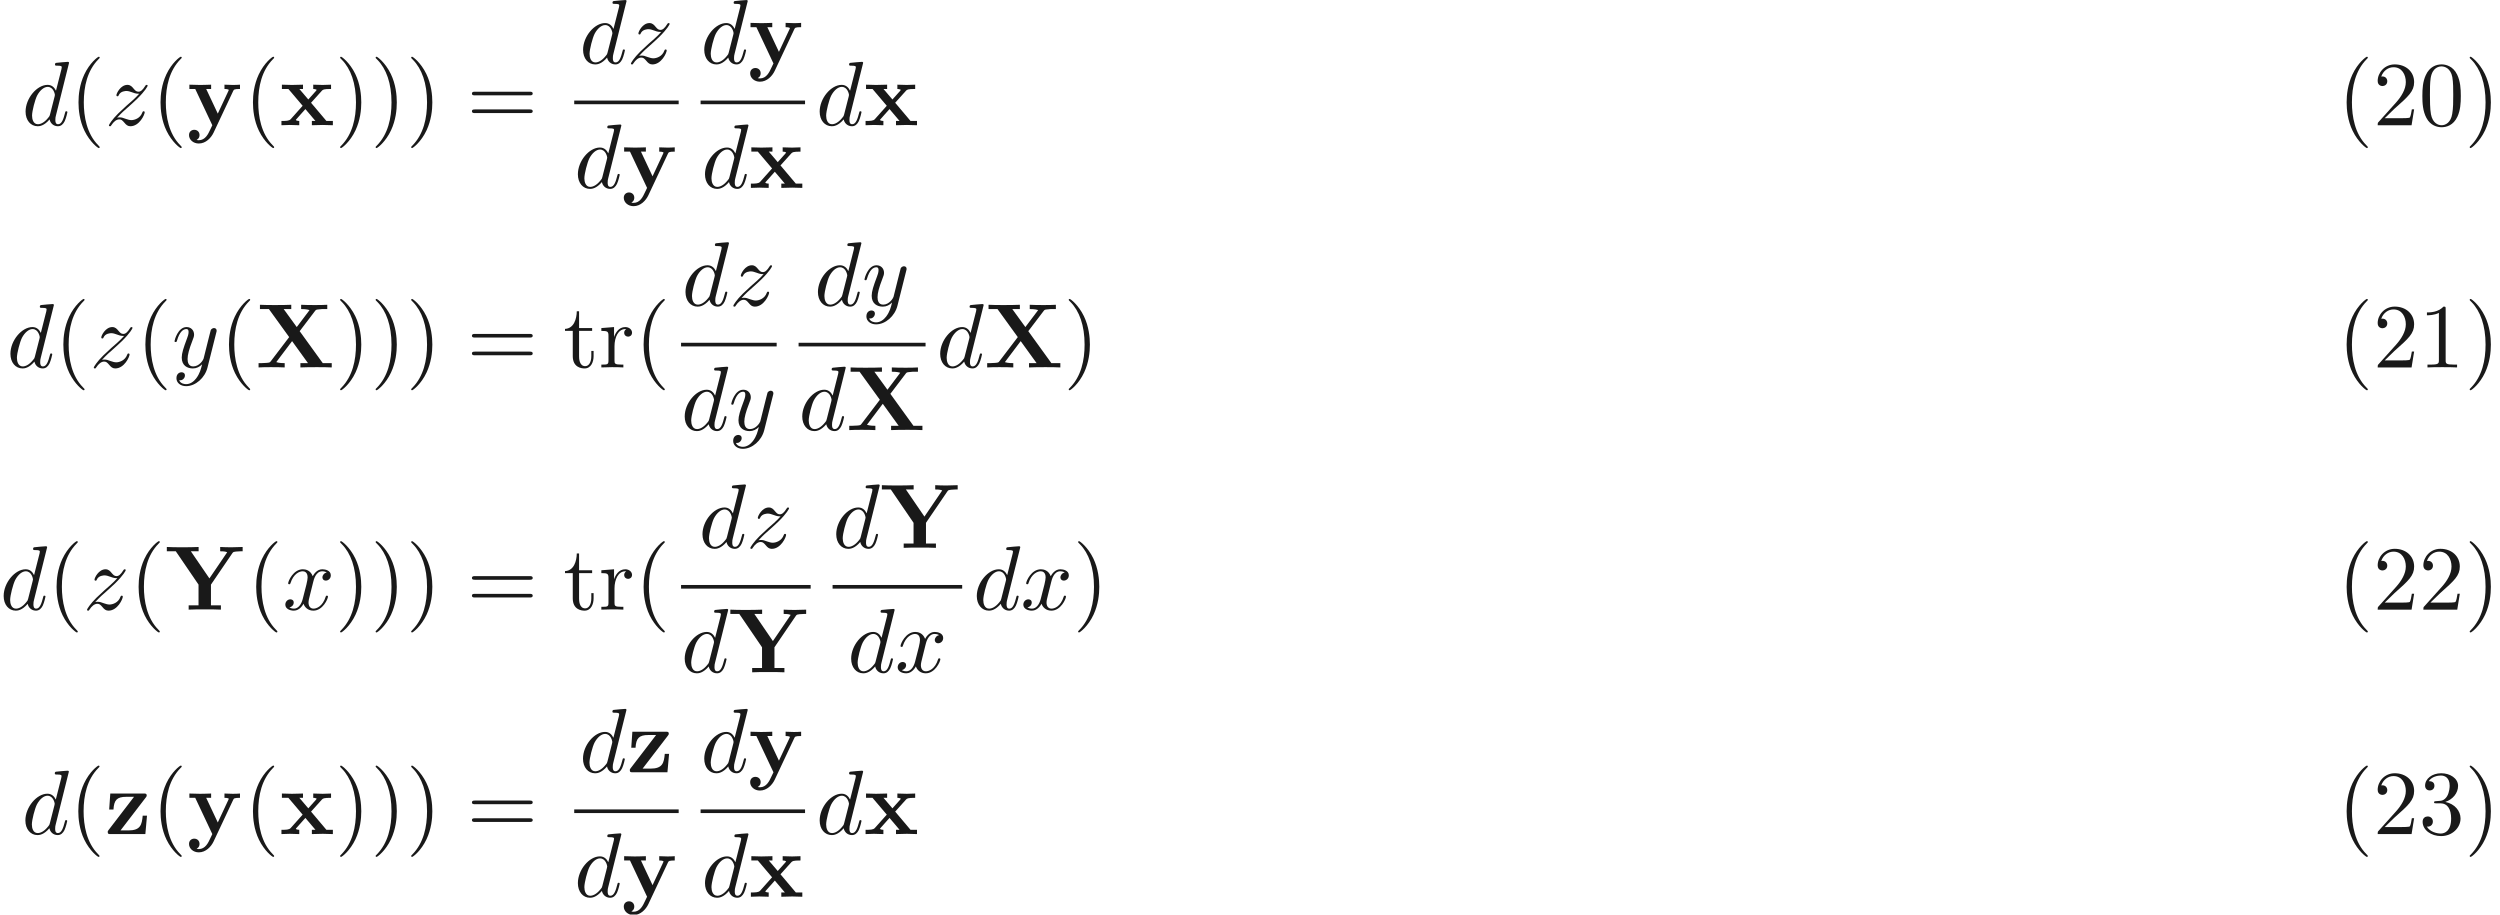<ns0:svg xmlns:ns0="http://www.w3.org/2000/svg" xmlns:ns1="http://www.w3.org/1999/xlink" version="1.1" width="272.646pt" height="99.735pt" viewBox="79.763 -51.078 272.646 99.735" readme2tex:offset="0" xmlns:readme2tex="http://github.com/leegao/readme2tex/">
<ns0:defs>
<ns0:path id="g0-88" d="M4.822-3.955L6.496-6.157C6.605-6.296 6.615-6.306 6.964-6.336C7.203-6.366 7.263-6.366 7.542-6.366H7.831V-6.834C7.412-6.804 6.924-6.804 6.496-6.804C6.107-6.804 5.34-6.804 4.981-6.834V-6.366C5.161-6.366 5.549-6.366 5.898-6.257C5.888-6.237 5.838-6.177 5.818-6.147L4.503-4.403L3.078-6.366H3.905V-6.834C3.497-6.804 2.55-6.804 2.102-6.804C1.704-6.804 .837-6.804 .488-6.834V-6.366H1.465L3.676-3.308L1.664-.667C1.574-.548 1.554-.528 1.235-.498C1.036-.478 .827-.468 .628-.468H.339V0C.757-.03 1.245-.03 1.674-.03C2.062-.03 2.829-.03 3.188 0V-.468C3.009-.468 2.62-.468 2.271-.578C2.281-.598 2.331-.658 2.351-.687L3.995-2.869L5.729-.468H4.902V0C5.31-.03 6.257-.03 6.705-.03C7.103-.03 7.97-.03 8.319 0V-.468H7.342L4.822-3.955Z" />
<ns0:path id="g0-89" d="M7.342-6.167C7.432-6.306 7.512-6.306 7.731-6.336C7.9-6.356 8.08-6.366 8.249-6.366H8.458V-6.834C8.06-6.824 7.601-6.804 7.323-6.804C6.934-6.804 6.376-6.804 6.007-6.834V-6.366C6.237-6.366 6.506-6.366 6.765-6.267C6.745-6.227 6.745-6.207 6.695-6.147L4.832-3.407L2.809-6.366H3.656V-6.834C3.248-6.804 2.281-6.804 1.833-6.804C1.435-6.804 .538-6.804 .189-6.834V-6.366H1.166L3.646-2.73V-.468H2.57V0C2.929-.03 3.905-.03 4.324-.03C4.752-.03 5.709-.03 6.087 0V-.468H5.001V-2.73L7.342-6.167Z" />
<ns0:path id="g0-120" d="M3.447-2.451L4.613-3.746C4.742-3.885 4.802-3.955 5.629-3.955V-4.423C5.28-4.403 4.762-4.394 4.712-4.394C4.463-4.394 3.965-4.413 3.686-4.423V-3.955C3.826-3.955 3.945-3.935 4.065-3.866C4.025-3.806 4.025-3.786 3.985-3.746L3.148-2.809L2.172-3.955H2.57V-4.423C2.311-4.413 1.684-4.394 1.365-4.394S.598-4.413 .269-4.423V-3.955H.976L2.531-2.122L1.225-.658C1.056-.468 .697-.468 .219-.468V0C.568-.02 1.086-.03 1.136-.03C1.385-.03 1.963-.01 2.162 0V-.468C1.983-.468 1.793-.518 1.793-.578C1.793-.588 1.793-.598 1.863-.677L2.829-1.763L3.925-.468H3.537V0C3.796-.01 4.403-.03 4.732-.03C5.051-.03 5.499-.01 5.828 0V-.468H5.121L3.447-2.451Z" />
<ns0:path id="g0-121" d="M5.041-3.746C5.111-3.885 5.141-3.955 5.778-3.955V-4.423C5.539-4.403 5.24-4.394 4.991-4.394S4.294-4.413 4.085-4.423V-3.955C4.105-3.955 4.553-3.955 4.553-3.836C4.553-3.826 4.513-3.726 4.503-3.716L3.357-1.265L2.092-3.955H2.63V-4.423C2.301-4.403 1.405-4.394 1.395-4.394C1.116-4.394 .667-4.413 .259-4.423V-3.955H.897L2.76 0L2.531 .478C2.311 .956 1.993 1.634 1.285 1.634C1.146 1.634 1.126 1.624 1.046 1.594C1.136 1.554 1.365 1.415 1.365 1.066C1.365 .737 1.126 .498 .787 .498C.508 .498 .219 .687 .219 1.076C.219 1.584 .687 1.993 1.285 1.993C2.052 1.993 2.63 1.375 2.899 .807L5.041-3.746Z" />
<ns0:path id="g0-122" d="M4.473-3.995C4.553-4.105 4.573-4.125 4.573-4.214C4.573-4.423 4.433-4.423 4.254-4.423H.598L.478-2.68H.946C1.006-3.706 1.315-4.065 2.341-4.065H3.188L.408-.438C.319-.329 .319-.309 .319-.219C.319 0 .448 0 .638 0H4.423L4.603-2.012H4.134C4.045-1.006 3.885-.399 2.57-.399H1.714L4.473-3.995Z" />
<ns0:path id="g2-40" d="M3.298 2.391C3.298 2.361 3.298 2.341 3.128 2.172C1.883 .917 1.564-.966 1.564-2.491C1.564-4.224 1.943-5.958 3.168-7.203C3.298-7.323 3.298-7.342 3.298-7.372C3.298-7.442 3.258-7.472 3.198-7.472C3.098-7.472 2.202-6.795 1.614-5.529C1.106-4.433 .986-3.328 .986-2.491C.986-1.714 1.096-.508 1.644 .618C2.242 1.843 3.098 2.491 3.198 2.491C3.258 2.491 3.298 2.461 3.298 2.391Z" />
<ns0:path id="g2-41" d="M2.879-2.491C2.879-3.268 2.77-4.473 2.222-5.599C1.624-6.824 .767-7.472 .667-7.472C.608-7.472 .568-7.432 .568-7.372C.568-7.342 .568-7.323 .757-7.143C1.733-6.157 2.301-4.573 2.301-2.491C2.301-.787 1.933 .966 .697 2.222C.568 2.341 .568 2.361 .568 2.391C.568 2.451 .608 2.491 .667 2.491C.767 2.491 1.664 1.813 2.252 .548C2.76-.548 2.879-1.654 2.879-2.491Z" />
<ns0:path id="g2-48" d="M4.583-3.188C4.583-3.985 4.533-4.782 4.184-5.519C3.726-6.476 2.909-6.635 2.491-6.635C1.893-6.635 1.166-6.376 .757-5.45C.438-4.762 .389-3.985 .389-3.188C.389-2.441 .428-1.544 .837-.787C1.265 .02 1.993 .219 2.481 .219C3.019 .219 3.776 .01 4.214-.936C4.533-1.624 4.583-2.401 4.583-3.188ZM2.481 0C2.092 0 1.504-.249 1.325-1.205C1.215-1.803 1.215-2.72 1.215-3.308C1.215-3.945 1.215-4.603 1.295-5.141C1.484-6.326 2.232-6.416 2.481-6.416C2.809-6.416 3.467-6.237 3.656-5.25C3.756-4.692 3.756-3.935 3.756-3.308C3.756-2.56 3.756-1.883 3.646-1.245C3.497-.299 2.929 0 2.481 0Z" />
<ns0:path id="g2-49" d="M2.929-6.376C2.929-6.615 2.929-6.635 2.7-6.635C2.082-5.998 1.205-5.998 .887-5.998V-5.689C1.086-5.689 1.674-5.689 2.192-5.948V-.787C2.192-.428 2.162-.309 1.265-.309H.946V0C1.295-.03 2.162-.03 2.56-.03S3.826-.03 4.174 0V-.309H3.856C2.959-.309 2.929-.418 2.929-.787V-6.376Z" />
<ns0:path id="g2-50" d="M1.265-.767L2.321-1.793C3.875-3.168 4.473-3.706 4.473-4.702C4.473-5.838 3.577-6.635 2.361-6.635C1.235-6.635 .498-5.719 .498-4.832C.498-4.274 .996-4.274 1.026-4.274C1.196-4.274 1.544-4.394 1.544-4.802C1.544-5.061 1.365-5.32 1.016-5.32C.936-5.32 .917-5.32 .887-5.31C1.116-5.958 1.654-6.326 2.232-6.326C3.138-6.326 3.567-5.519 3.567-4.702C3.567-3.905 3.068-3.118 2.521-2.501L.608-.369C.498-.259 .498-.239 .498 0H4.194L4.473-1.733H4.224C4.174-1.435 4.105-.996 4.005-.847C3.935-.767 3.278-.767 3.059-.767H1.265Z" />
<ns0:path id="g2-51" d="M2.889-3.507C3.706-3.776 4.284-4.473 4.284-5.26C4.284-6.077 3.407-6.635 2.451-6.635C1.445-6.635 .687-6.037 .687-5.28C.687-4.951 .907-4.762 1.196-4.762C1.504-4.762 1.704-4.981 1.704-5.27C1.704-5.768 1.235-5.768 1.086-5.768C1.395-6.257 2.052-6.386 2.411-6.386C2.819-6.386 3.367-6.167 3.367-5.27C3.367-5.151 3.347-4.573 3.088-4.134C2.79-3.656 2.451-3.626 2.202-3.616C2.122-3.606 1.883-3.587 1.813-3.587C1.733-3.577 1.664-3.567 1.664-3.467C1.664-3.357 1.733-3.357 1.903-3.357H2.341C3.158-3.357 3.527-2.68 3.527-1.704C3.527-.349 2.839-.06 2.401-.06C1.973-.06 1.225-.229 .877-.817C1.225-.767 1.534-.986 1.534-1.365C1.534-1.724 1.265-1.923 .976-1.923C.737-1.923 .418-1.783 .418-1.345C.418-.438 1.345 .219 2.431 .219C3.646 .219 4.553-.687 4.553-1.704C4.553-2.521 3.925-3.298 2.889-3.507Z" />
<ns0:path id="g2-61" d="M6.844-3.258C6.994-3.258 7.183-3.258 7.183-3.457S6.994-3.656 6.854-3.656H.887C.747-3.656 .558-3.656 .558-3.457S.747-3.258 .897-3.258H6.844ZM6.854-1.325C6.994-1.325 7.183-1.325 7.183-1.524S6.994-1.724 6.844-1.724H.897C.747-1.724 .558-1.724 .558-1.524S.747-1.325 .887-1.325H6.854Z" />
<ns0:path id="g2-114" d="M1.664-3.308V-4.403L.279-4.294V-3.985C.976-3.985 1.056-3.915 1.056-3.427V-.757C1.056-.309 .946-.309 .279-.309V0C.667-.01 1.136-.03 1.415-.03C1.813-.03 2.281-.03 2.68 0V-.309H2.471C1.733-.309 1.714-.418 1.714-.777V-2.311C1.714-3.298 2.132-4.184 2.889-4.184C2.959-4.184 2.979-4.184 2.999-4.174C2.969-4.164 2.77-4.045 2.77-3.786C2.77-3.507 2.979-3.357 3.198-3.357C3.377-3.357 3.626-3.477 3.626-3.796S3.318-4.403 2.889-4.403C2.162-4.403 1.803-3.736 1.664-3.308Z" />
<ns0:path id="g2-116" d="M1.724-3.985H3.148V-4.294H1.724V-6.127H1.474C1.465-5.31 1.166-4.244 .189-4.204V-3.985H1.036V-1.235C1.036-.01 1.963 .11 2.321 .11C3.029 .11 3.308-.598 3.308-1.235V-1.803H3.059V-1.255C3.059-.518 2.76-.139 2.391-.139C1.724-.139 1.724-1.046 1.724-1.215V-3.985Z" />
<ns0:path id="g1-100" d="M5.141-6.804C5.141-6.814 5.141-6.914 5.011-6.914C4.862-6.914 3.915-6.824 3.746-6.804C3.666-6.795 3.606-6.745 3.606-6.615C3.606-6.496 3.696-6.496 3.846-6.496C4.324-6.496 4.344-6.426 4.344-6.326L4.314-6.127L3.716-3.766C3.537-4.134 3.248-4.403 2.8-4.403C1.634-4.403 .399-2.939 .399-1.484C.399-.548 .946 .11 1.724 .11C1.923 .11 2.421 .07 3.019-.638C3.098-.219 3.447 .11 3.925 .11C4.274 .11 4.503-.12 4.663-.438C4.832-.797 4.961-1.405 4.961-1.425C4.961-1.524 4.872-1.524 4.842-1.524C4.742-1.524 4.732-1.484 4.702-1.345C4.533-.697 4.354-.11 3.945-.11C3.676-.11 3.646-.369 3.646-.568C3.646-.807 3.666-.877 3.706-1.046L5.141-6.804ZM3.068-1.186C3.019-1.006 3.019-.986 2.869-.817C2.431-.269 2.022-.11 1.743-.11C1.245-.11 1.106-.658 1.106-1.046C1.106-1.544 1.425-2.77 1.654-3.228C1.963-3.816 2.411-4.184 2.809-4.184C3.457-4.184 3.597-3.367 3.597-3.308S3.577-3.188 3.567-3.138L3.068-1.186Z" />
<ns0:path id="g1-120" d="M3.328-3.009C3.387-3.268 3.616-4.184 4.314-4.184C4.364-4.184 4.603-4.184 4.812-4.055C4.533-4.005 4.334-3.756 4.334-3.517C4.334-3.357 4.443-3.168 4.712-3.168C4.932-3.168 5.25-3.347 5.25-3.746C5.25-4.264 4.663-4.403 4.324-4.403C3.746-4.403 3.397-3.875 3.278-3.646C3.029-4.304 2.491-4.403 2.202-4.403C1.166-4.403 .598-3.118 .598-2.869C.598-2.77 .697-2.77 .717-2.77C.797-2.77 .827-2.79 .847-2.879C1.186-3.935 1.843-4.184 2.182-4.184C2.371-4.184 2.72-4.095 2.72-3.517C2.72-3.208 2.55-2.54 2.182-1.146C2.022-.528 1.674-.11 1.235-.11C1.176-.11 .946-.11 .737-.239C.986-.289 1.205-.498 1.205-.777C1.205-1.046 .986-1.126 .837-1.126C.538-1.126 .289-.867 .289-.548C.289-.09 .787 .11 1.225 .11C1.883 .11 2.242-.588 2.271-.648C2.391-.279 2.75 .11 3.347 .11C4.374 .11 4.941-1.176 4.941-1.425C4.941-1.524 4.852-1.524 4.822-1.524C4.732-1.524 4.712-1.484 4.692-1.415C4.364-.349 3.686-.11 3.367-.11C2.979-.11 2.819-.428 2.819-.767C2.819-.986 2.879-1.205 2.989-1.644L3.328-3.009Z" />
<ns0:path id="g1-121" d="M4.842-3.796C4.882-3.935 4.882-3.955 4.882-4.025C4.882-4.204 4.742-4.294 4.593-4.294C4.493-4.294 4.334-4.234 4.244-4.085C4.224-4.035 4.144-3.726 4.105-3.547C4.035-3.288 3.965-3.019 3.905-2.75L3.457-.956C3.417-.807 2.989-.11 2.331-.11C1.823-.11 1.714-.548 1.714-.917C1.714-1.375 1.883-1.993 2.222-2.869C2.381-3.278 2.421-3.387 2.421-3.587C2.421-4.035 2.102-4.403 1.604-4.403C.658-4.403 .289-2.959 .289-2.869C.289-2.77 .389-2.77 .408-2.77C.508-2.77 .518-2.79 .568-2.949C.837-3.885 1.235-4.184 1.574-4.184C1.654-4.184 1.823-4.184 1.823-3.866C1.823-3.616 1.724-3.357 1.654-3.168C1.255-2.112 1.076-1.544 1.076-1.076C1.076-.189 1.704 .11 2.291 .11C2.68 .11 3.019-.06 3.298-.339C3.168 .179 3.049 .667 2.65 1.196C2.391 1.534 2.012 1.823 1.554 1.823C1.415 1.823 .966 1.793 .797 1.405C.956 1.405 1.086 1.405 1.225 1.285C1.325 1.196 1.425 1.066 1.425 .877C1.425 .568 1.156 .528 1.056 .528C.827 .528 .498 .687 .498 1.176C.498 1.674 .936 2.042 1.554 2.042C2.58 2.042 3.606 1.136 3.885 .01L4.842-3.796Z" />
<ns0:path id="g1-122" d="M1.325-.827C1.863-1.405 2.152-1.654 2.511-1.963C2.511-1.973 3.128-2.501 3.487-2.859C4.433-3.786 4.653-4.264 4.653-4.304C4.653-4.403 4.563-4.403 4.543-4.403C4.473-4.403 4.443-4.384 4.394-4.294C4.095-3.816 3.885-3.656 3.646-3.656S3.288-3.806 3.138-3.975C2.949-4.204 2.78-4.403 2.451-4.403C1.704-4.403 1.245-3.477 1.245-3.268C1.245-3.218 1.275-3.158 1.365-3.158S1.474-3.208 1.494-3.268C1.684-3.726 2.262-3.736 2.341-3.736C2.55-3.736 2.74-3.666 2.969-3.587C3.367-3.437 3.477-3.437 3.736-3.437C3.377-3.009 2.54-2.291 2.351-2.132L1.455-1.295C.777-.628 .428-.06 .428 .01C.428 .11 .528 .11 .548 .11C.628 .11 .648 .09 .707-.02C.936-.369 1.235-.638 1.554-.638C1.783-.638 1.883-.548 2.132-.259C2.301-.05 2.481 .11 2.77 .11C3.756 .11 4.334-1.156 4.334-1.425C4.334-1.474 4.294-1.524 4.214-1.524C4.125-1.524 4.105-1.465 4.075-1.395C3.846-.747 3.208-.558 2.879-.558C2.68-.558 2.501-.618 2.291-.687C1.953-.817 1.803-.857 1.594-.857C1.574-.857 1.415-.857 1.325-.827Z" />
</ns0:defs>
<ns0:g id="page1" fill-opacity="0.9">
<ns0:use x="82.153" y="-37.42" ns1:href="#g1-100" />
<ns0:use x="87.338" y="-37.42" ns1:href="#g2-40" />
<ns0:use x="91.212" y="-37.42" ns1:href="#g1-122" />
<ns0:use x="96.284" y="-37.42" ns1:href="#g2-40" />
<ns0:use x="100.158" y="-37.42" ns1:href="#g0-121" />
<ns0:use x="106.364" y="-37.42" ns1:href="#g2-40" />
<ns0:use x="110.238" y="-37.42" ns1:href="#g0-120" />
<ns0:use x="116.285" y="-37.42" ns1:href="#g2-41" />
<ns0:use x="120.159" y="-37.42" ns1:href="#g2-41" />
<ns0:use x="124.034" y="-37.42" ns1:href="#g2-41" />
<ns0:use x="130.675" y="-37.42" ns1:href="#g2-61" />
<ns0:use x="142.954" y="-44.16" ns1:href="#g1-100" />
<ns0:use x="148.14" y="-44.16" ns1:href="#g1-122" />
<ns0:rect x="142.387" y="-40.11" height=".398" width="11.391" />
<ns0:use x="142.387" y="-30.586" ns1:href="#g1-100" />
<ns0:use x="147.572" y="-30.586" ns1:href="#g0-121" />
<ns0:use x="156.169" y="-44.16" ns1:href="#g1-100" />
<ns0:use x="161.355" y="-44.16" ns1:href="#g0-121" />
<ns0:rect x="156.169" y="-40.11" height=".398" width="11.391" />
<ns0:use x="156.249" y="-30.586" ns1:href="#g1-100" />
<ns0:use x="161.434" y="-30.586" ns1:href="#g0-120" />
<ns0:use x="168.756" y="-37.42" ns1:href="#g1-100" />
<ns0:use x="173.942" y="-37.42" ns1:href="#g0-120" />
<ns0:use x="334.697" y="-37.42" ns1:href="#g2-40" />
<ns0:use x="338.571" y="-37.42" ns1:href="#g2-50" />
<ns0:use x="343.553" y="-37.42" ns1:href="#g2-48" />
<ns0:use x="348.534" y="-37.42" ns1:href="#g2-41" />
<ns0:use x="80.501" y="-11.006" ns1:href="#g1-100" />
<ns0:use x="85.687" y="-11.006" ns1:href="#g2-40" />
<ns0:use x="89.561" y="-11.006" ns1:href="#g1-122" />
<ns0:use x="94.632" y="-11.006" ns1:href="#g2-40" />
<ns0:use x="98.507" y="-11.006" ns1:href="#g1-121" />
<ns0:use x="103.749" y="-11.006" ns1:href="#g2-40" />
<ns0:use x="107.623" y="-11.006" ns1:href="#g0-88" />
<ns0:use x="116.285" y="-11.006" ns1:href="#g2-41" />
<ns0:use x="120.159" y="-11.006" ns1:href="#g2-41" />
<ns0:use x="124.034" y="-11.006" ns1:href="#g2-41" />
<ns0:use x="130.675" y="-11.006" ns1:href="#g2-61" />
<ns0:use x="141.192" y="-11.006" ns1:href="#g2-116" />
<ns0:use x="145.066" y="-11.006" ns1:href="#g2-114" />
<ns0:use x="148.968" y="-11.006" ns1:href="#g2-40" />
<ns0:use x="154.123" y="-17.746" ns1:href="#g1-100" />
<ns0:use x="159.309" y="-17.746" ns1:href="#g1-122" />
<ns0:rect x="154.038" y="-13.696" height=".398" width="10.427" />
<ns0:use x="154.038" y="-4.172" ns1:href="#g1-100" />
<ns0:use x="159.223" y="-4.172" ns1:href="#g1-121" />
<ns0:use x="168.566" y="-17.746" ns1:href="#g1-100" />
<ns0:use x="173.752" y="-17.746" ns1:href="#g1-121" />
<ns0:rect x="166.856" y="-13.696" height=".398" width="13.847" />
<ns0:use x="166.856" y="-4.172" ns1:href="#g1-100" />
<ns0:use x="172.042" y="-4.172" ns1:href="#g0-88" />
<ns0:use x="181.899" y="-11.006" ns1:href="#g1-100" />
<ns0:use x="187.084" y="-11.006" ns1:href="#g0-88" />
<ns0:use x="195.746" y="-11.006" ns1:href="#g2-41" />
<ns0:use x="334.697" y="-11.006" ns1:href="#g2-40" />
<ns0:use x="338.571" y="-11.006" ns1:href="#g2-50" />
<ns0:use x="343.553" y="-11.006" ns1:href="#g2-49" />
<ns0:use x="348.534" y="-11.006" ns1:href="#g2-41" />
<ns0:use x="79.763" y="15.409" ns1:href="#g1-100" />
<ns0:use x="84.948" y="15.409" ns1:href="#g2-40" />
<ns0:use x="88.823" y="15.409" ns1:href="#g1-122" />
<ns0:use x="93.894" y="15.409" ns1:href="#g2-40" />
<ns0:use x="97.768" y="15.409" ns1:href="#g0-89" />
<ns0:use x="106.717" y="15.409" ns1:href="#g2-40" />
<ns0:use x="110.591" y="15.409" ns1:href="#g1-120" />
<ns0:use x="116.285" y="15.409" ns1:href="#g2-41" />
<ns0:use x="120.159" y="15.409" ns1:href="#g2-41" />
<ns0:use x="124.034" y="15.409" ns1:href="#g2-41" />
<ns0:use x="130.675" y="15.409" ns1:href="#g2-61" />
<ns0:use x="141.192" y="15.409" ns1:href="#g2-116" />
<ns0:use x="145.066" y="15.409" ns1:href="#g2-114" />
<ns0:use x="148.968" y="15.409" ns1:href="#g2-40" />
<ns0:use x="155.976" y="8.669" ns1:href="#g1-100" />
<ns0:use x="161.162" y="8.669" ns1:href="#g1-122" />
<ns0:rect x="154.038" y="12.719" height=".398" width="14.134" />
<ns0:use x="154.038" y="22.243" ns1:href="#g1-100" />
<ns0:use x="159.223" y="22.243" ns1:href="#g0-89" />
<ns0:use x="170.563" y="8.669" ns1:href="#g1-100" />
<ns0:use x="175.748" y="8.669" ns1:href="#g0-89" />
<ns0:rect x="170.563" y="12.719" height=".398" width="14.134" />
<ns0:use x="172.19" y="22.243" ns1:href="#g1-100" />
<ns0:use x="177.375" y="22.243" ns1:href="#g1-120" />
<ns0:use x="185.892" y="15.409" ns1:href="#g1-100" />
<ns0:use x="191.077" y="15.409" ns1:href="#g1-120" />
<ns0:use x="196.771" y="15.409" ns1:href="#g2-41" />
<ns0:use x="334.697" y="15.409" ns1:href="#g2-40" />
<ns0:use x="338.571" y="15.409" ns1:href="#g2-50" />
<ns0:use x="343.553" y="15.409" ns1:href="#g2-50" />
<ns0:use x="348.534" y="15.409" ns1:href="#g2-41" />
<ns0:use x="82.132" y="39.886" ns1:href="#g1-100" />
<ns0:use x="87.317" y="39.886" ns1:href="#g2-40" />
<ns0:use x="91.192" y="39.886" ns1:href="#g0-122" />
<ns0:use x="96.284" y="39.886" ns1:href="#g2-40" />
<ns0:use x="100.158" y="39.886" ns1:href="#g0-121" />
<ns0:use x="106.364" y="39.886" ns1:href="#g2-40" />
<ns0:use x="110.238" y="39.886" ns1:href="#g0-120" />
<ns0:use x="116.285" y="39.886" ns1:href="#g2-41" />
<ns0:use x="120.159" y="39.886" ns1:href="#g2-41" />
<ns0:use x="124.034" y="39.886" ns1:href="#g2-41" />
<ns0:use x="130.675" y="39.886" ns1:href="#g2-61" />
<ns0:use x="142.944" y="33.146" ns1:href="#g1-100" />
<ns0:use x="148.129" y="33.146" ns1:href="#g0-122" />
<ns0:rect x="142.387" y="37.196" height=".398" width="11.391" />
<ns0:use x="142.387" y="46.72" ns1:href="#g1-100" />
<ns0:use x="147.572" y="46.72" ns1:href="#g0-121" />
<ns0:use x="156.169" y="33.146" ns1:href="#g1-100" />
<ns0:use x="161.355" y="33.146" ns1:href="#g0-121" />
<ns0:rect x="156.169" y="37.196" height=".398" width="11.391" />
<ns0:use x="156.249" y="46.72" ns1:href="#g1-100" />
<ns0:use x="161.434" y="46.72" ns1:href="#g0-120" />
<ns0:use x="168.756" y="39.886" ns1:href="#g1-100" />
<ns0:use x="173.942" y="39.886" ns1:href="#g0-120" />
<ns0:use x="334.697" y="39.886" ns1:href="#g2-40" />
<ns0:use x="338.571" y="39.886" ns1:href="#g2-50" />
<ns0:use x="343.553" y="39.886" ns1:href="#g2-51" />
<ns0:use x="348.534" y="39.886" ns1:href="#g2-41" />
</ns0:g>
</ns0:svg>
